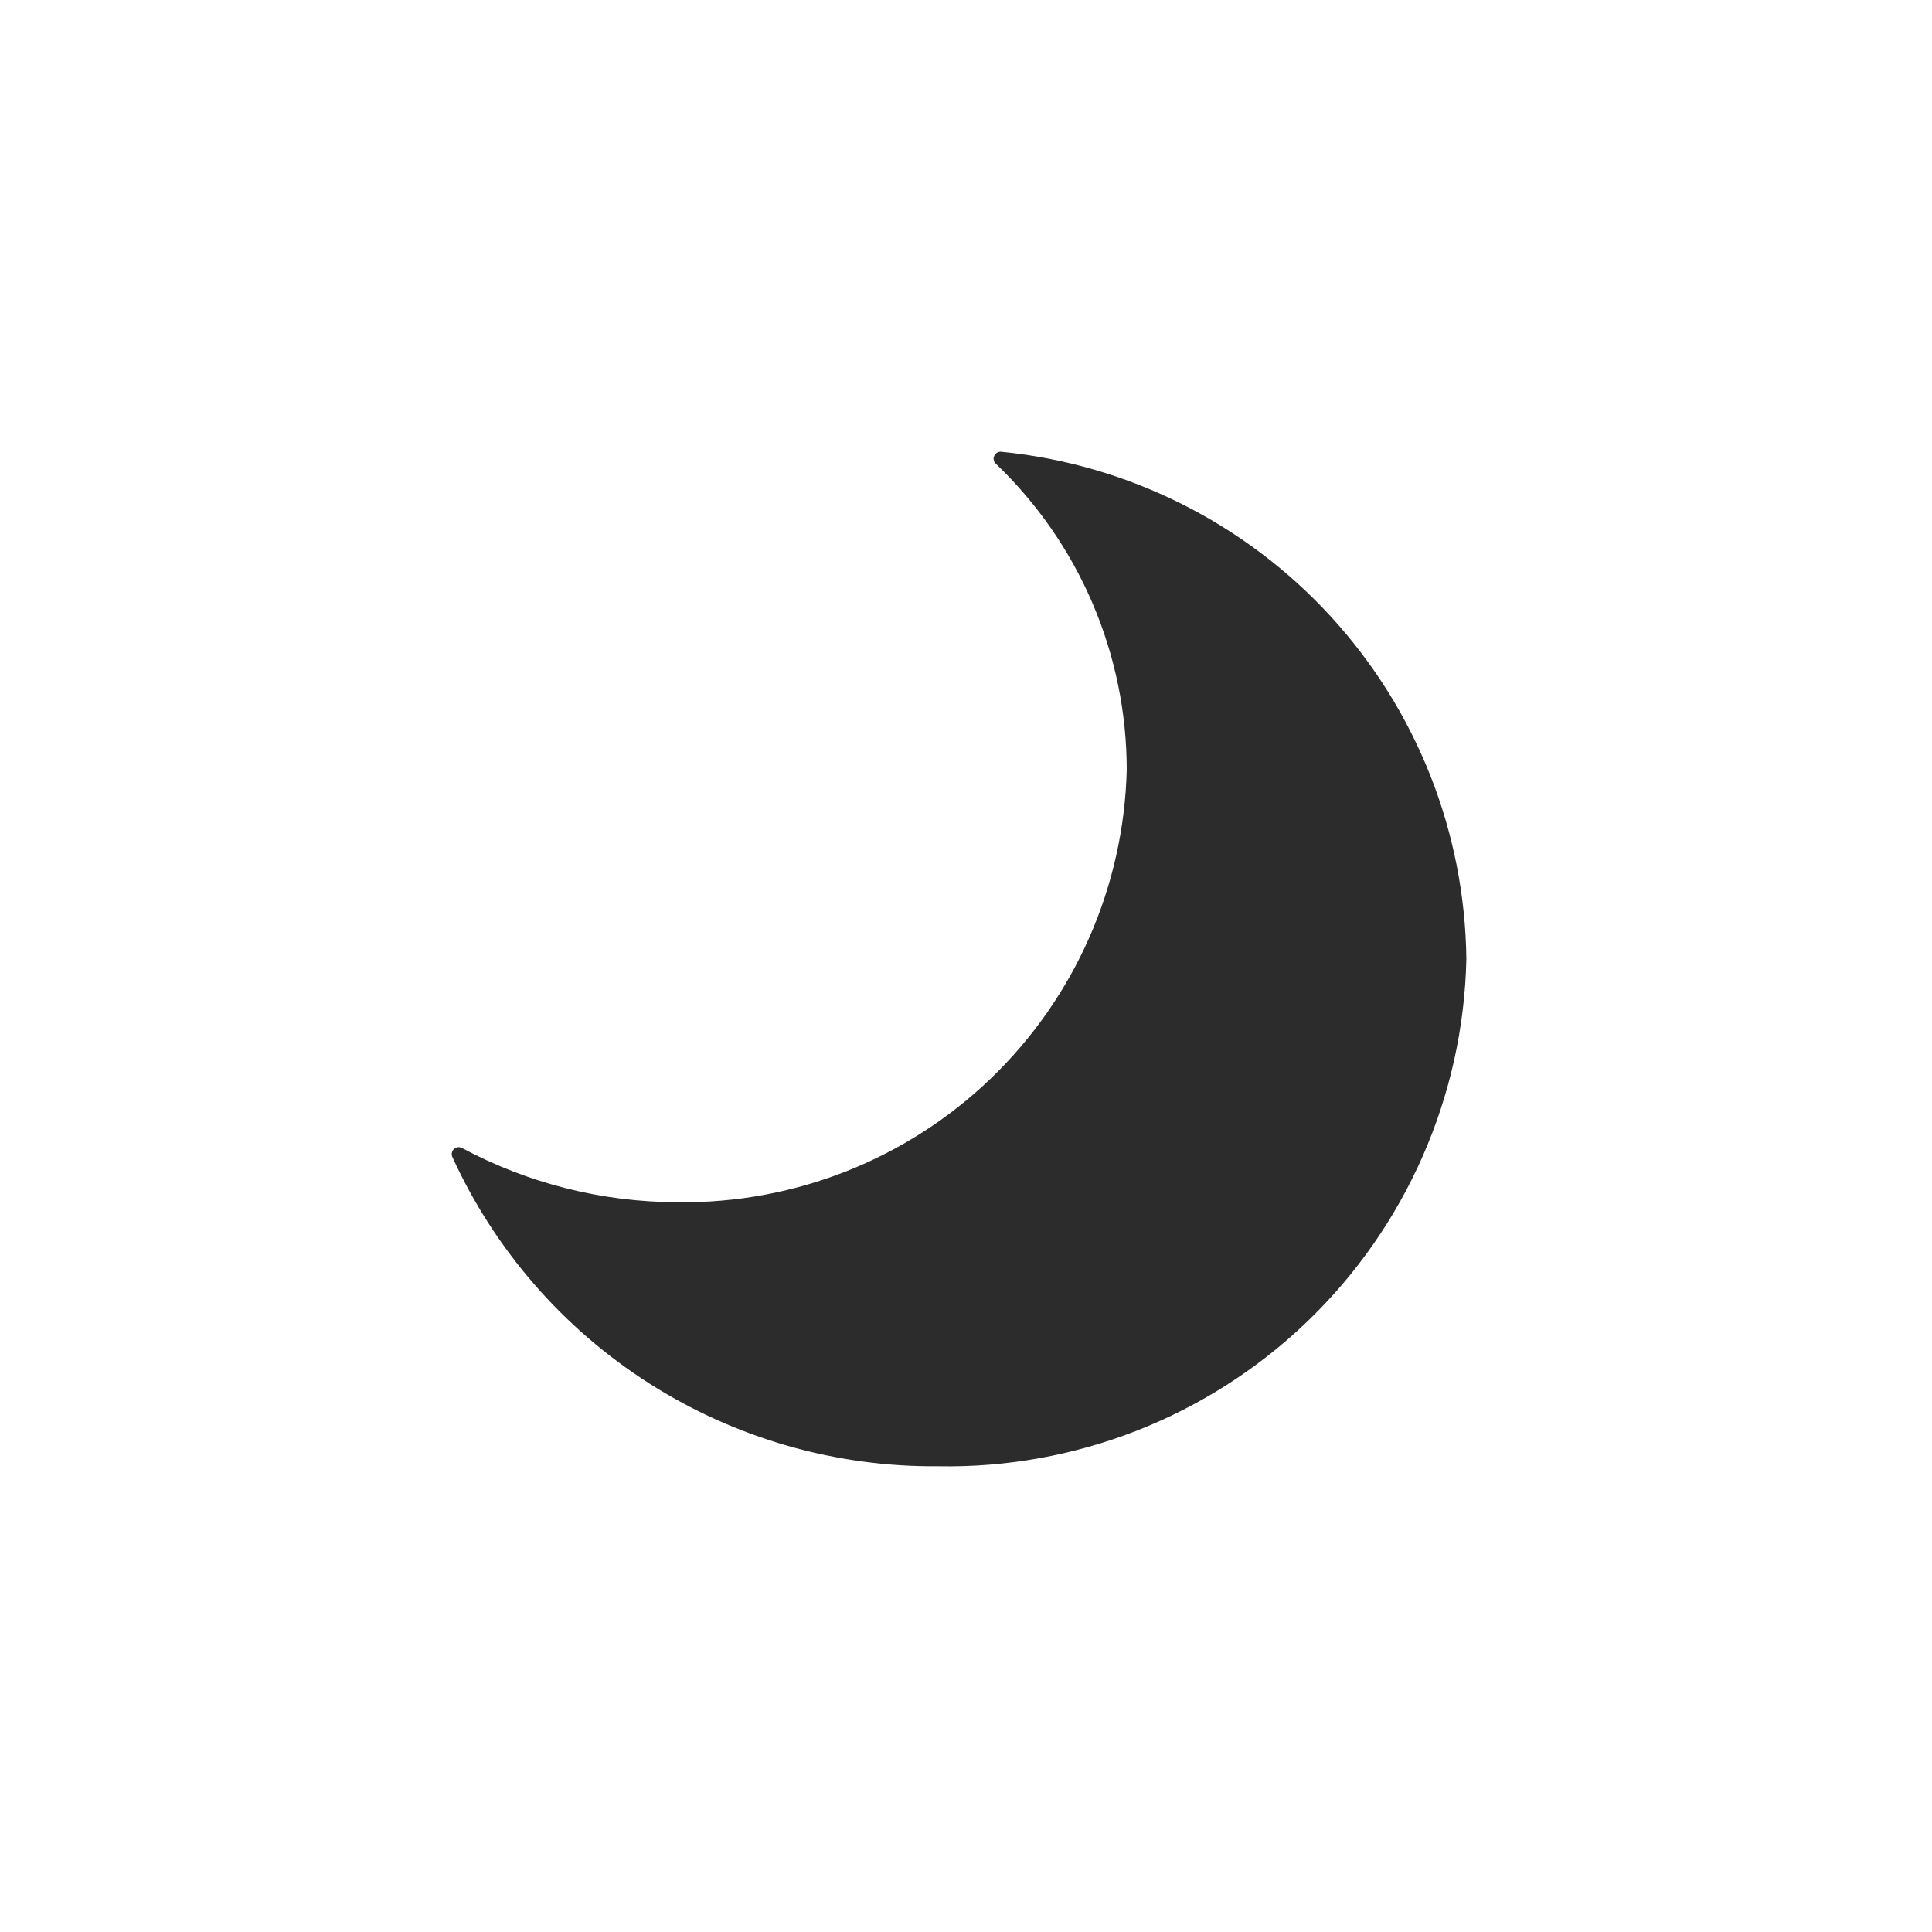 <svg width="139" height="139" viewBox="0 0 139 139" fill="none" xmlns="http://www.w3.org/2000/svg">
<path d="M48.732 86.995C57.264 87.111 65.498 83.858 71.645 77.94C77.792 72.023 81.356 63.919 81.564 55.39C81.562 51.205 80.713 47.063 79.067 43.215C77.421 39.367 75.013 35.892 71.988 33C80.957 33.886 89.284 38.047 95.375 44.689C101.466 51.331 104.893 59.986 105 68.997C104.783 78.739 100.713 87.997 93.681 94.744C86.65 101.491 77.231 105.177 67.488 104.993C60.232 105.057 53.114 103.017 46.993 99.12C40.872 95.223 36.012 89.636 33 83.035C37.84 85.625 43.243 86.985 48.732 86.995Z" fill="#2C2C2C" stroke="#2C2C2C" stroke-linecap="round" stroke-linejoin="round"/>
</svg>
